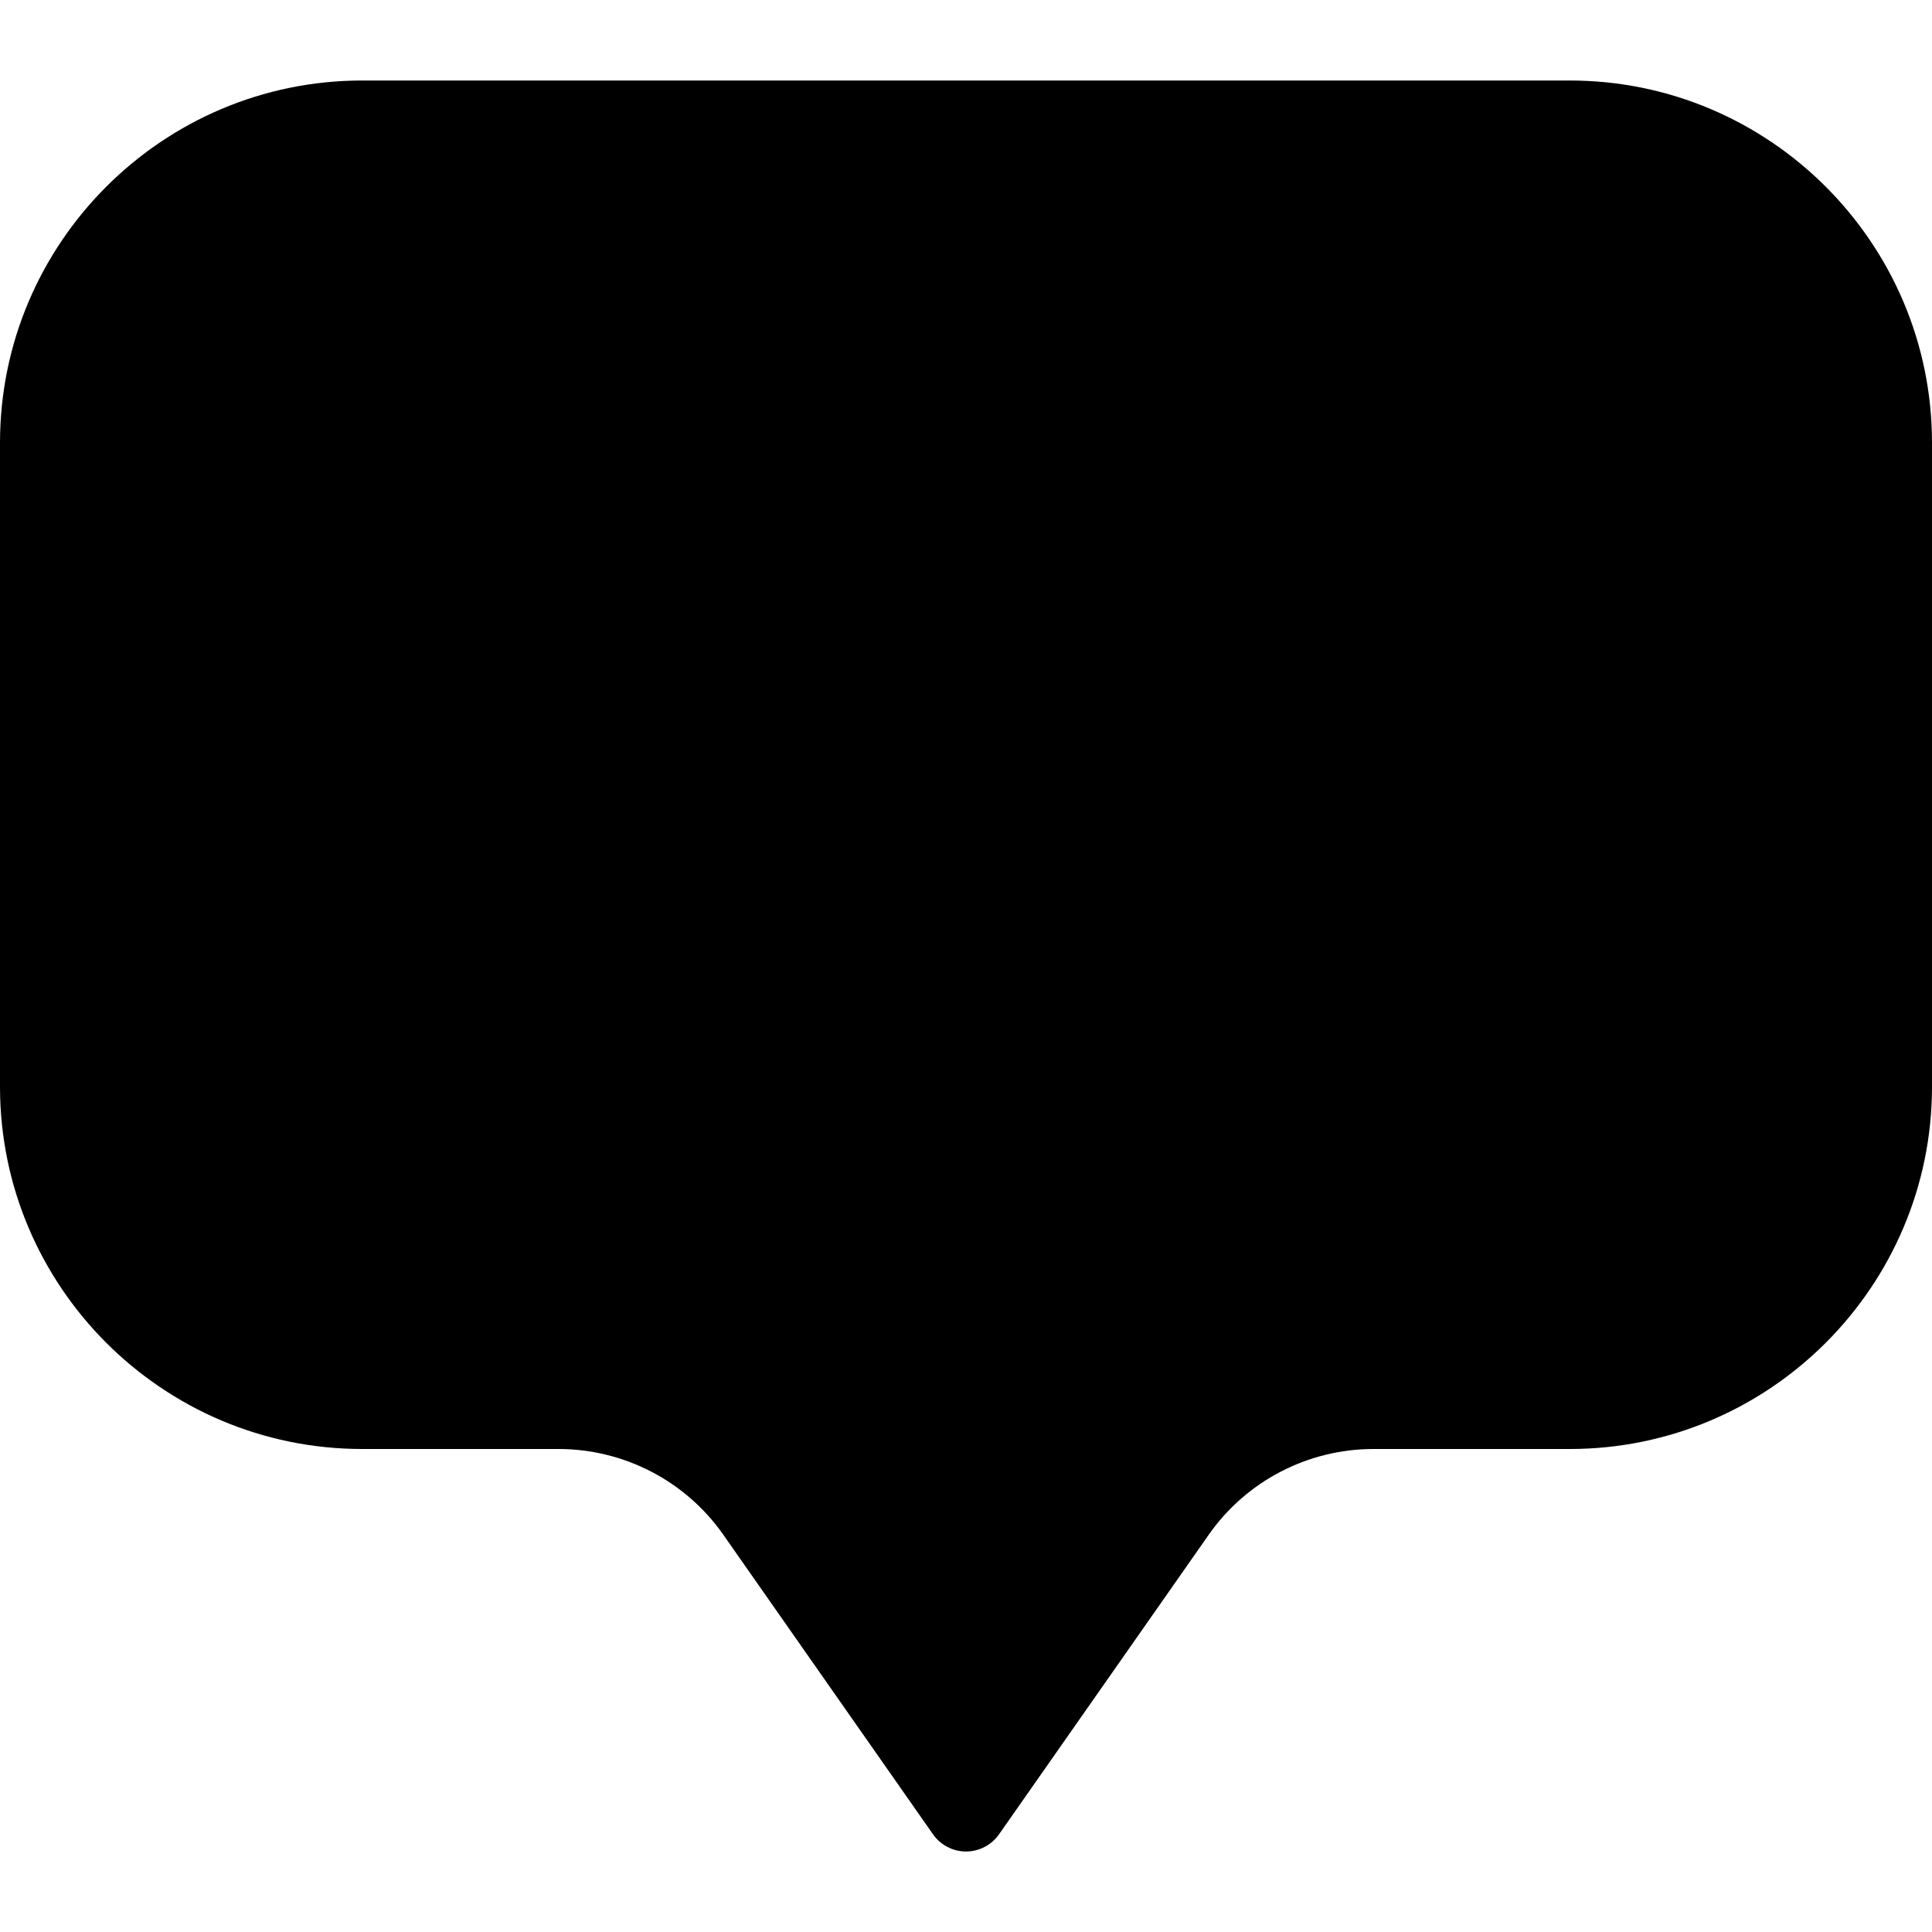 <?xml version="1.0" encoding="iso-8859-1"?>
<!-- Generator: Adobe Illustrator 19.0.0, SVG Export Plug-In . SVG Version: 6.00 Build 0)  -->
<svg version="1.1" id="Layer_1" xmlns="http://www.w3.org/2000/svg" xmlns:xlink="http://www.w3.org/1999/xlink" x="0px" y="0px"
	 viewBox="0 0 24 24" style="enable-background:new 0 0 24 24;" xml:space="preserve">
<g>
	<g>
		<path d="M19.5,1h-15C2.019,1,0,3.019,0,5.5v8C0,15.981,2.019,18,4.5,18h2.438c0.815,0,1.581,0.398,2.048,1.066l2.604,3.72
			C11.684,22.92,11.837,23,12,23s0.316-0.08,0.41-0.213l2.604-3.72C15.481,18.398,16.247,18,17.062,18H19.5
			c2.481,0,4.5-2.019,4.5-4.5v-8C24,3.019,21.981,1,19.5,1z"/>
	</g>
</g>
</svg>
